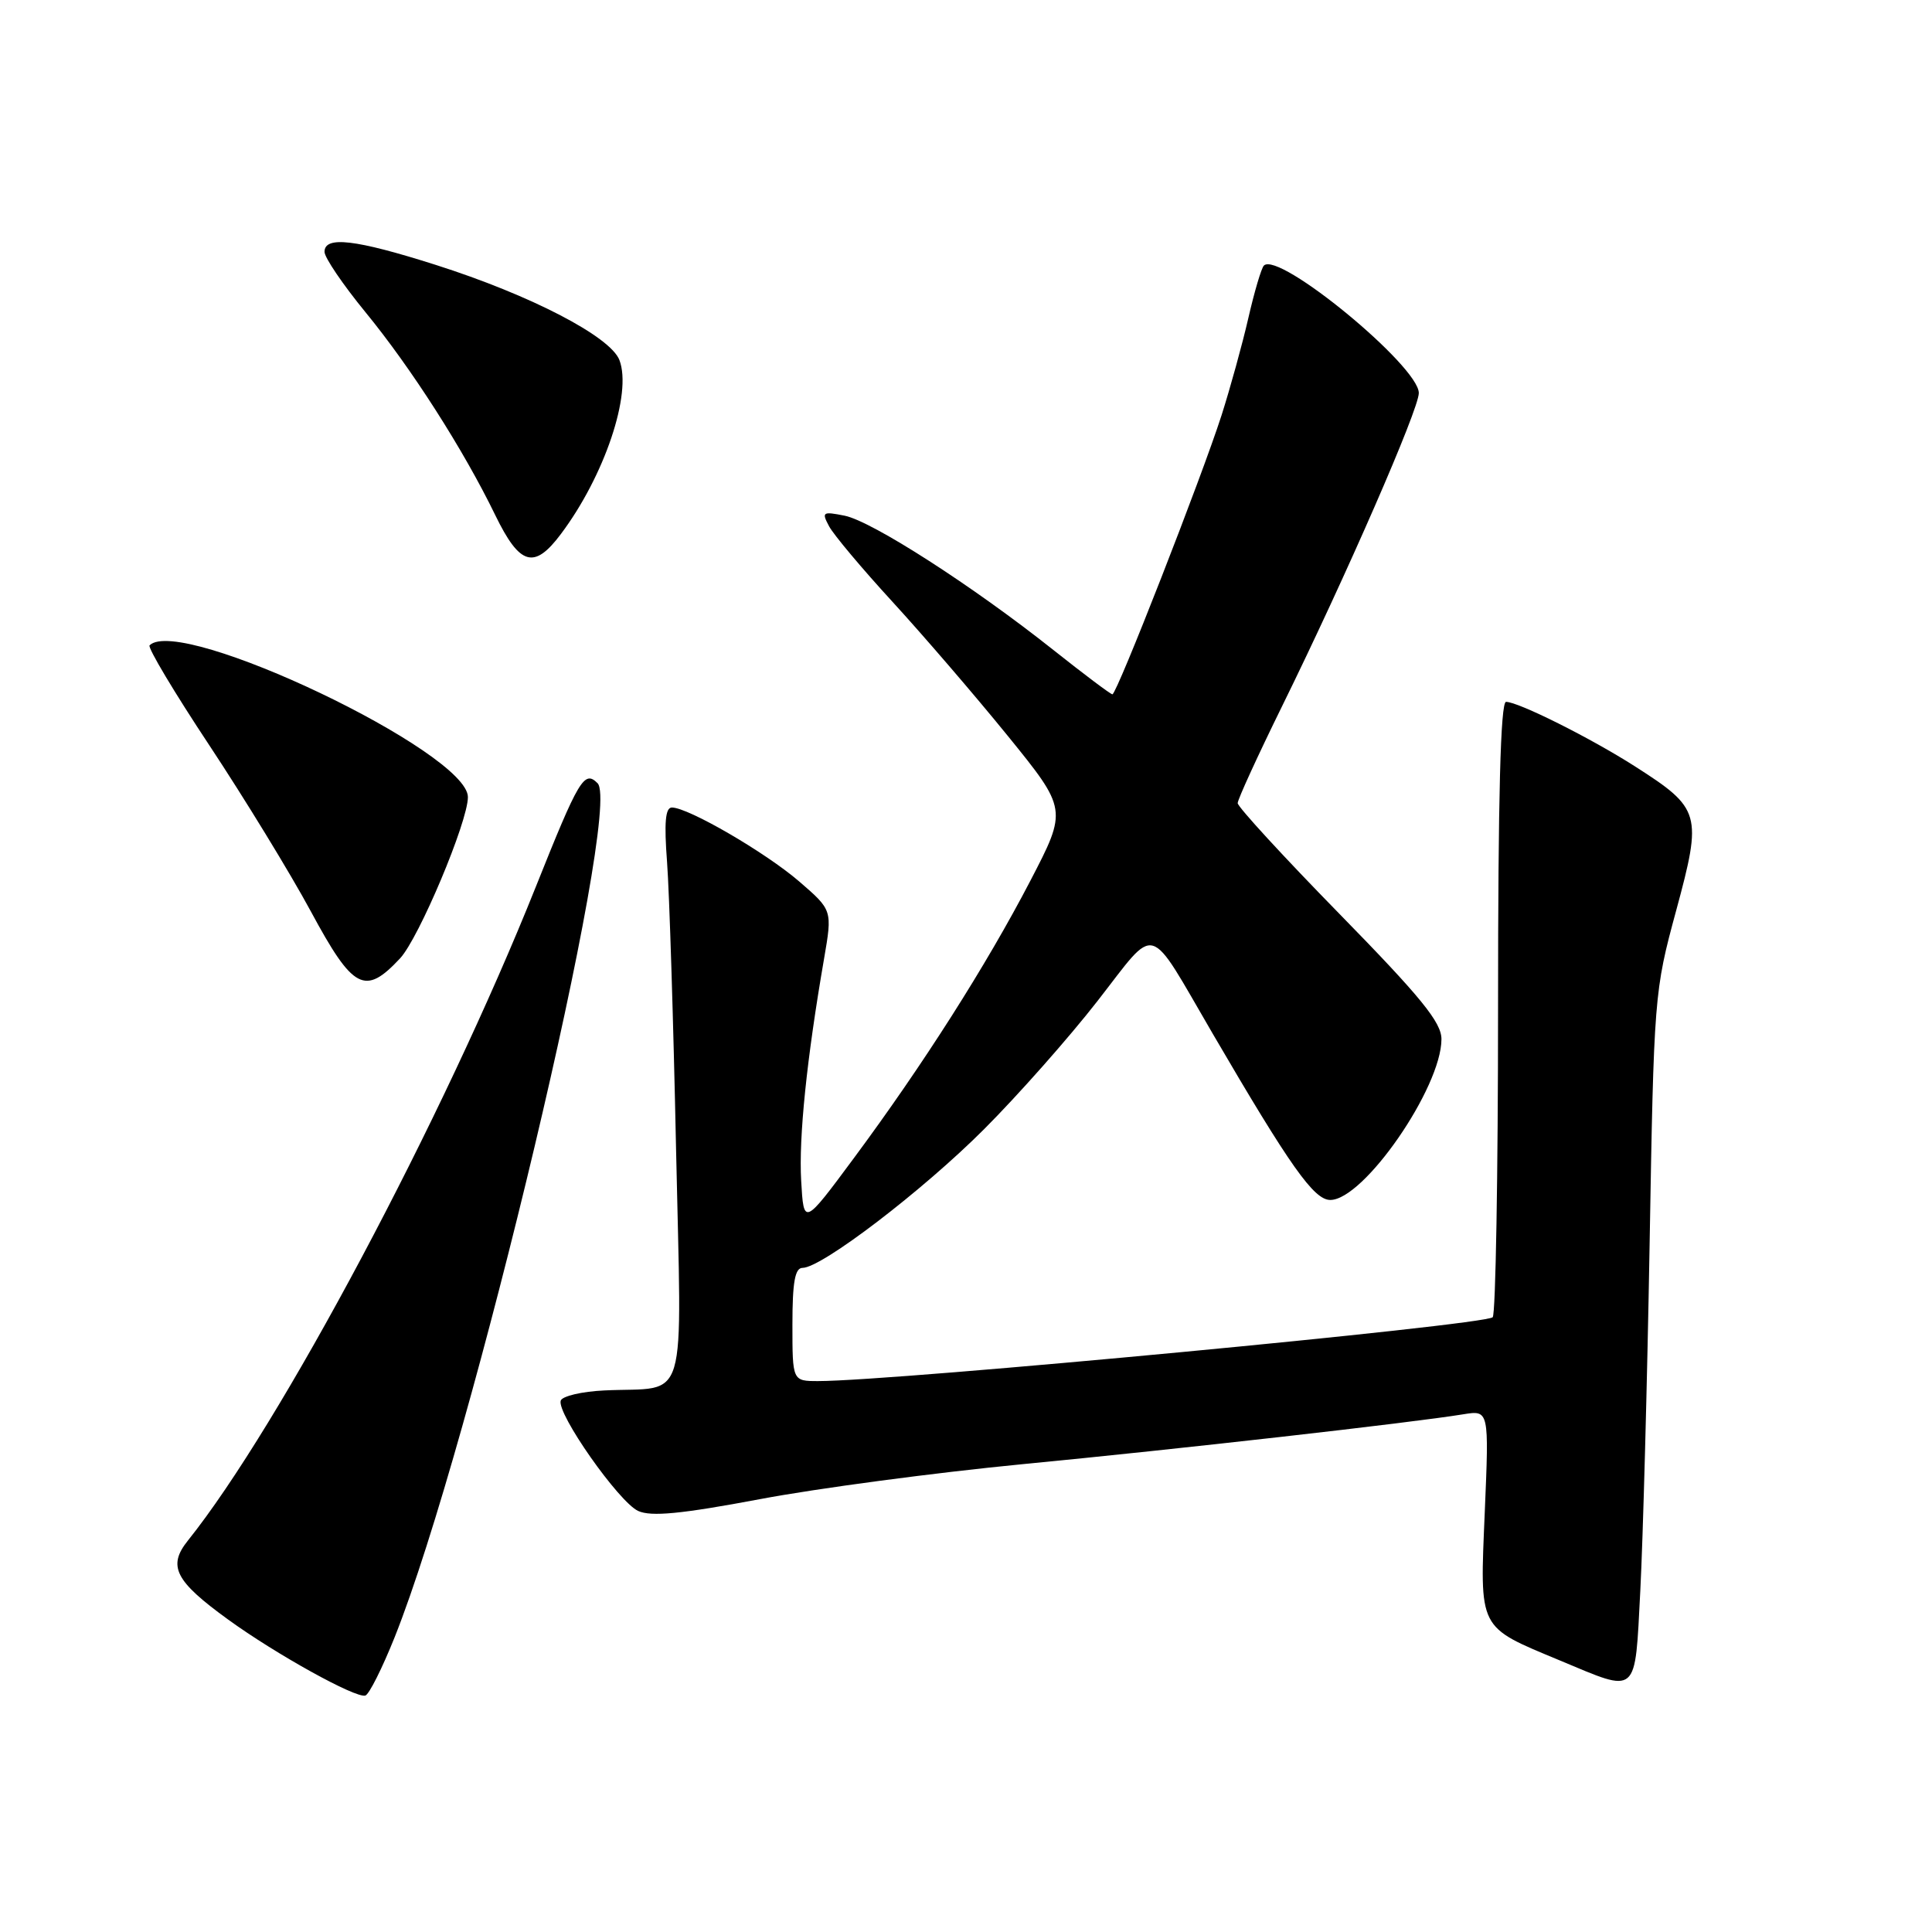<?xml version="1.0" encoding="UTF-8" standalone="no"?>
<!DOCTYPE svg PUBLIC "-//W3C//DTD SVG 1.1//EN" "http://www.w3.org/Graphics/SVG/1.1/DTD/svg11.dtd" >
<svg xmlns="http://www.w3.org/2000/svg" xmlns:xlink="http://www.w3.org/1999/xlink" version="1.1" viewBox="0 0 256 256">
 <g >
 <path fill="currentColor"
d=" M 52.29 216.95 C 62.49 191.38 82.52 107.12 79.18 103.78 C 77.42 102.02 76.71 103.21 71.00 117.50 C 58.69 148.31 37.08 188.91 24.90 204.13 C 22.18 207.52 23.18 209.49 30.23 214.60 C 36.57 219.20 47.15 225.06 48.41 224.67 C 48.91 224.52 50.65 221.04 52.29 216.95 Z  M 217.35 210.75 C 217.70 204.01 218.26 183.43 218.58 165.00 C 219.15 131.91 219.19 131.37 222.11 120.62 C 225.57 107.84 225.37 107.13 216.66 101.56 C 210.80 97.81 201.19 93.00 199.56 93.00 C 198.83 93.00 198.50 105.54 198.50 133.42 C 198.50 155.64 198.18 174.15 197.79 174.54 C 196.73 175.60 118.52 183.00 108.42 183.00 C 105.00 183.00 105.00 183.00 105.00 175.50 C 105.00 169.89 105.34 168.00 106.34 168.00 C 108.87 168.00 122.26 157.77 130.39 149.63 C 134.86 145.16 141.63 137.51 145.43 132.63 C 153.44 122.37 151.92 121.94 160.71 137.00 C 170.97 154.58 174.10 159.00 176.27 159.00 C 180.71 159.00 191.00 144.12 191.00 137.69 C 191.00 135.47 188.29 132.14 177.50 121.11 C 170.07 113.52 164.00 106.91 164.00 106.42 C 164.00 105.93 166.66 100.13 169.91 93.52 C 178.38 76.29 188.00 54.25 188.00 52.08 C 188.00 48.51 169.44 33.23 167.47 35.19 C 167.14 35.52 166.21 38.65 165.41 42.15 C 164.61 45.64 163.01 51.42 161.87 55.00 C 159.23 63.23 147.98 92.00 147.40 92.00 C 147.16 92.00 143.64 89.35 139.57 86.12 C 128.92 77.66 115.55 69.06 111.91 68.33 C 108.99 67.75 108.85 67.85 109.86 69.74 C 110.46 70.86 114.23 75.35 118.23 79.71 C 122.23 84.07 129.10 92.05 133.48 97.44 C 141.44 107.25 141.44 107.25 136.52 116.72 C 130.68 127.94 122.31 141.09 113.14 153.46 C 106.50 162.42 106.50 162.42 106.16 156.46 C 105.83 150.68 106.89 140.35 109.19 127.05 C 110.30 120.60 110.30 120.60 105.90 116.80 C 101.42 112.94 91.19 107.00 89.03 107.00 C 88.16 107.00 87.99 109.00 88.39 114.25 C 88.69 118.24 89.23 135.32 89.58 152.20 C 90.32 187.18 91.35 183.70 80.08 184.24 C 77.10 184.38 74.50 184.99 74.30 185.59 C 73.74 187.28 82.00 199.04 84.56 200.21 C 86.28 200.99 90.25 200.61 100.67 198.65 C 108.28 197.21 123.95 195.13 135.50 194.01 C 155.87 192.05 186.98 188.53 193.90 187.40 C 197.31 186.85 197.31 186.85 196.74 200.35 C 196.08 216.08 195.77 215.46 206.67 220.01 C 217.17 224.39 216.61 224.88 217.35 210.75 Z  M 53.01 126.99 C 55.51 124.31 62.00 108.89 62.00 105.62 C 62.00 99.67 23.85 81.49 19.82 85.51 C 19.54 85.80 23.10 91.76 27.74 98.76 C 32.38 105.77 38.43 115.66 41.18 120.75 C 46.80 131.17 48.35 131.98 53.01 126.99 Z  M 74.33 70.75 C 80.10 63.06 83.77 52.16 82.08 47.72 C 80.89 44.59 70.30 39.10 57.74 35.10 C 47.08 31.71 43.00 31.24 43.00 33.37 C 43.00 34.13 45.44 37.72 48.42 41.36 C 54.49 48.76 61.43 59.61 65.62 68.25 C 68.88 74.95 70.78 75.50 74.33 70.75 Z "/>
</g>
</svg>